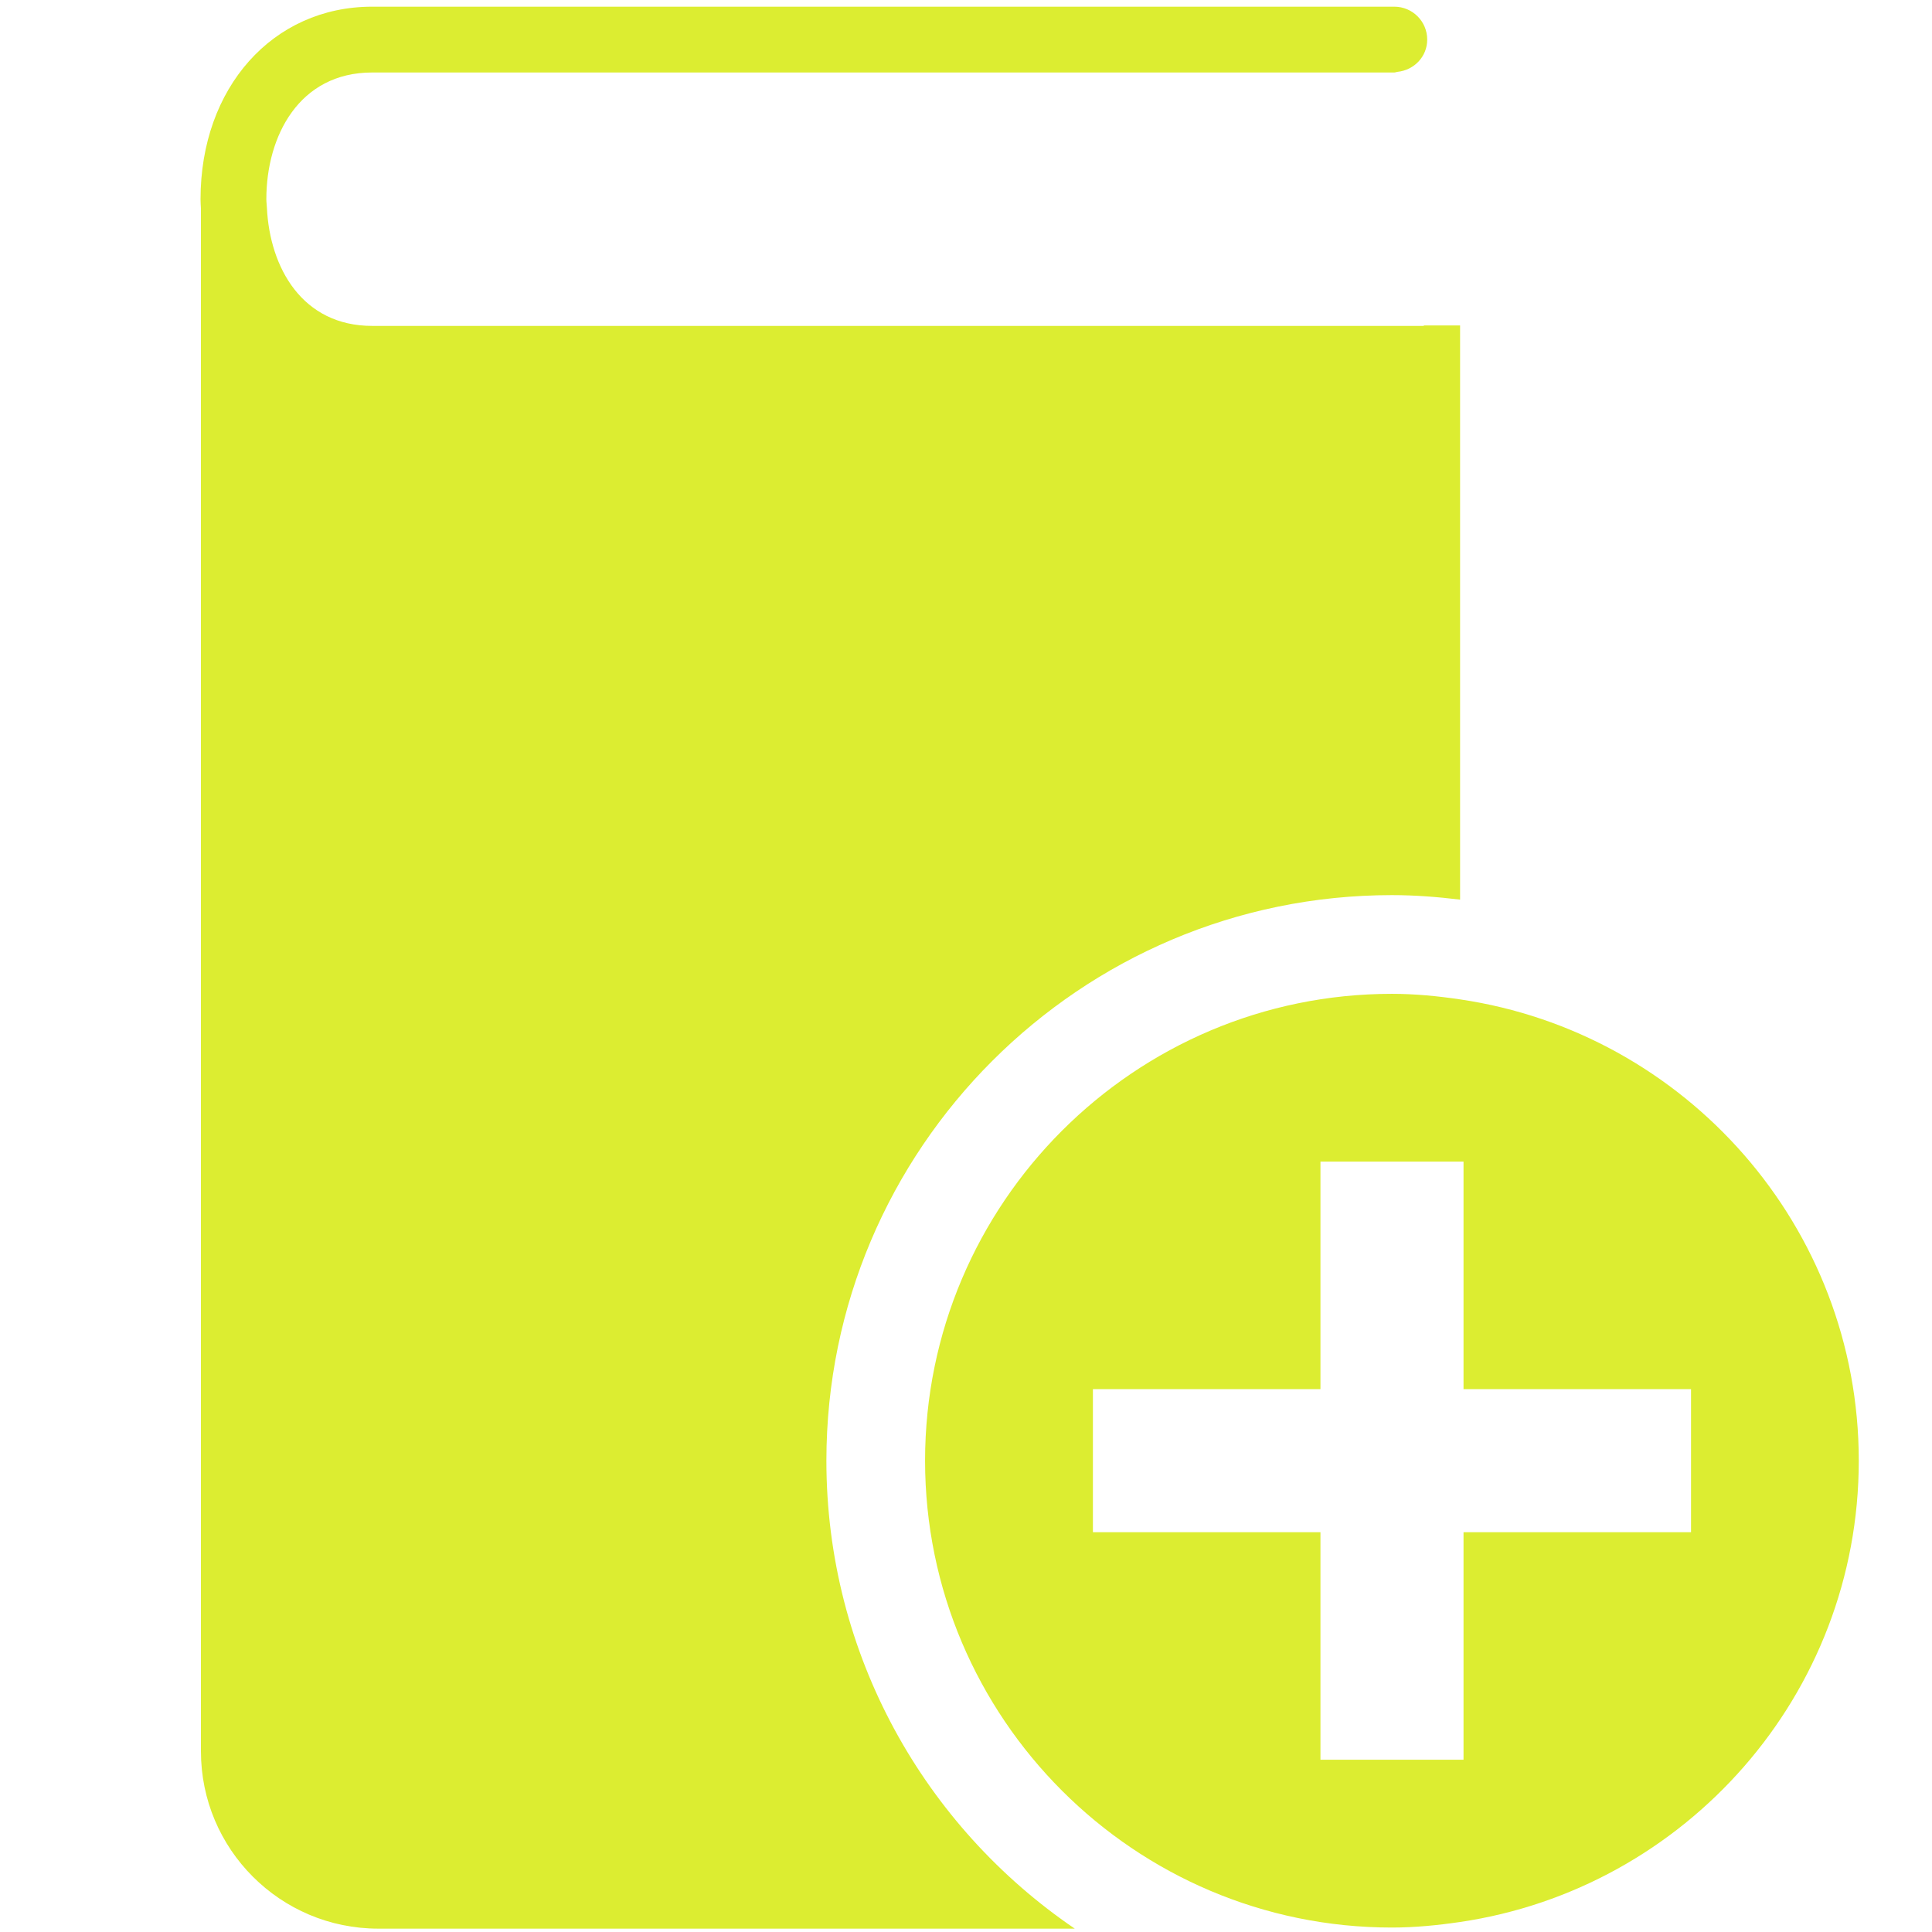 <?xml version="1.0" encoding="utf-8"?>
<svg viewBox="0 0 500 500" xmlns="http://www.w3.org/2000/svg">
  <g transform="matrix(1.577, 0, 0, 1.577, 17.774, 1.729)" style="">
    <g>
      <path d="M124.347,238.612c0-51.179,41.633-92.812,92.81-92.812c3.791,0,7.509,0.298,11.185,0.741V57.797c0-0.005,0-0.005,0-0.011 c0-0.005,0-0.005,0-0.011V52.31h-5.964l0.011,0.077H49.807c-11.454,0-16.806-9.521-17.276-19.388 c-0.021-0.469-0.092-0.933-0.092-1.408c0-10.347,5.369-20.791,17.368-20.791h167.735c0.195,0,0.354-0.092,0.543-0.108 c2.722-0.288,4.862-2.5,4.862-5.292c0-2.985-2.415-5.4-5.4-5.4H49.807C33.488,0,21.639,13.289,21.639,31.596 c0,0.53,0.044,1.036,0.066,1.556v253.154c0,16.073,13.03,29.104,29.106,29.104h114.297 C140.526,298.688,124.347,270.512,124.347,238.612z" style="fill: rgb(220, 237, 49);"/>
      <path d="M228.342,162.912c-3.665-0.543-7.372-0.912-11.185-0.912c-42.24,0-76.615,34.367-76.615,76.612 c0,42.251,34.364,76.618,76.615,76.618c3.808,0,7.52-0.375,11.185-0.912c36.946-5.442,65.428-37.263,65.428-75.706 C293.77,200.18,265.293,168.35,228.342,162.912z M266.242,250.352h-37.336v37.336h-0.559h-22.919v-37.336h-37.341v-23.478h37.341 v-37.336h22.919h0.559v37.336h37.336V250.352z" style="fill: rgb(220, 237, 49);"/>
    </g>
  </g>
  <g transform="matrix(1.577, 0, 0, 1.577, 17.774, 1.729)" style=""/>
  <g transform="matrix(1.577, 0, 0, 1.577, 17.774, 1.729)" style=""/>
  <g transform="matrix(1.577, 0, 0, 1.577, 17.774, 1.729)" style=""/>
  <g transform="matrix(1.577, 0, 0, 1.577, 17.774, 1.729)" style=""/>
  <g transform="matrix(1.577, 0, 0, 1.577, 17.774, 1.729)" style=""/>
  <g transform="matrix(1.577, 0, 0, 1.577, 17.774, 1.729)" style=""/>
  <g transform="matrix(1.577, 0, 0, 1.577, 17.774, 1.729)" style=""/>
  <g transform="matrix(1.577, 0, 0, 1.577, 17.774, 1.729)" style=""/>
  <g transform="matrix(1.577, 0, 0, 1.577, 17.774, 1.729)" style=""/>
  <g transform="matrix(1.577, 0, 0, 1.577, 17.774, 1.729)" style=""/>
  <g transform="matrix(1.577, 0, 0, 1.577, 17.774, 1.729)" style=""/>
  <g transform="matrix(1.577, 0, 0, 1.577, 17.774, 1.729)" style=""/>
  <g transform="matrix(1.577, 0, 0, 1.577, 17.774, 1.729)" style=""/>
  <g transform="matrix(1.577, 0, 0, 1.577, 17.774, 1.729)" style=""/>
  <g transform="matrix(1.577, 0, 0, 1.577, 17.774, 1.729)" style=""/>
</svg>